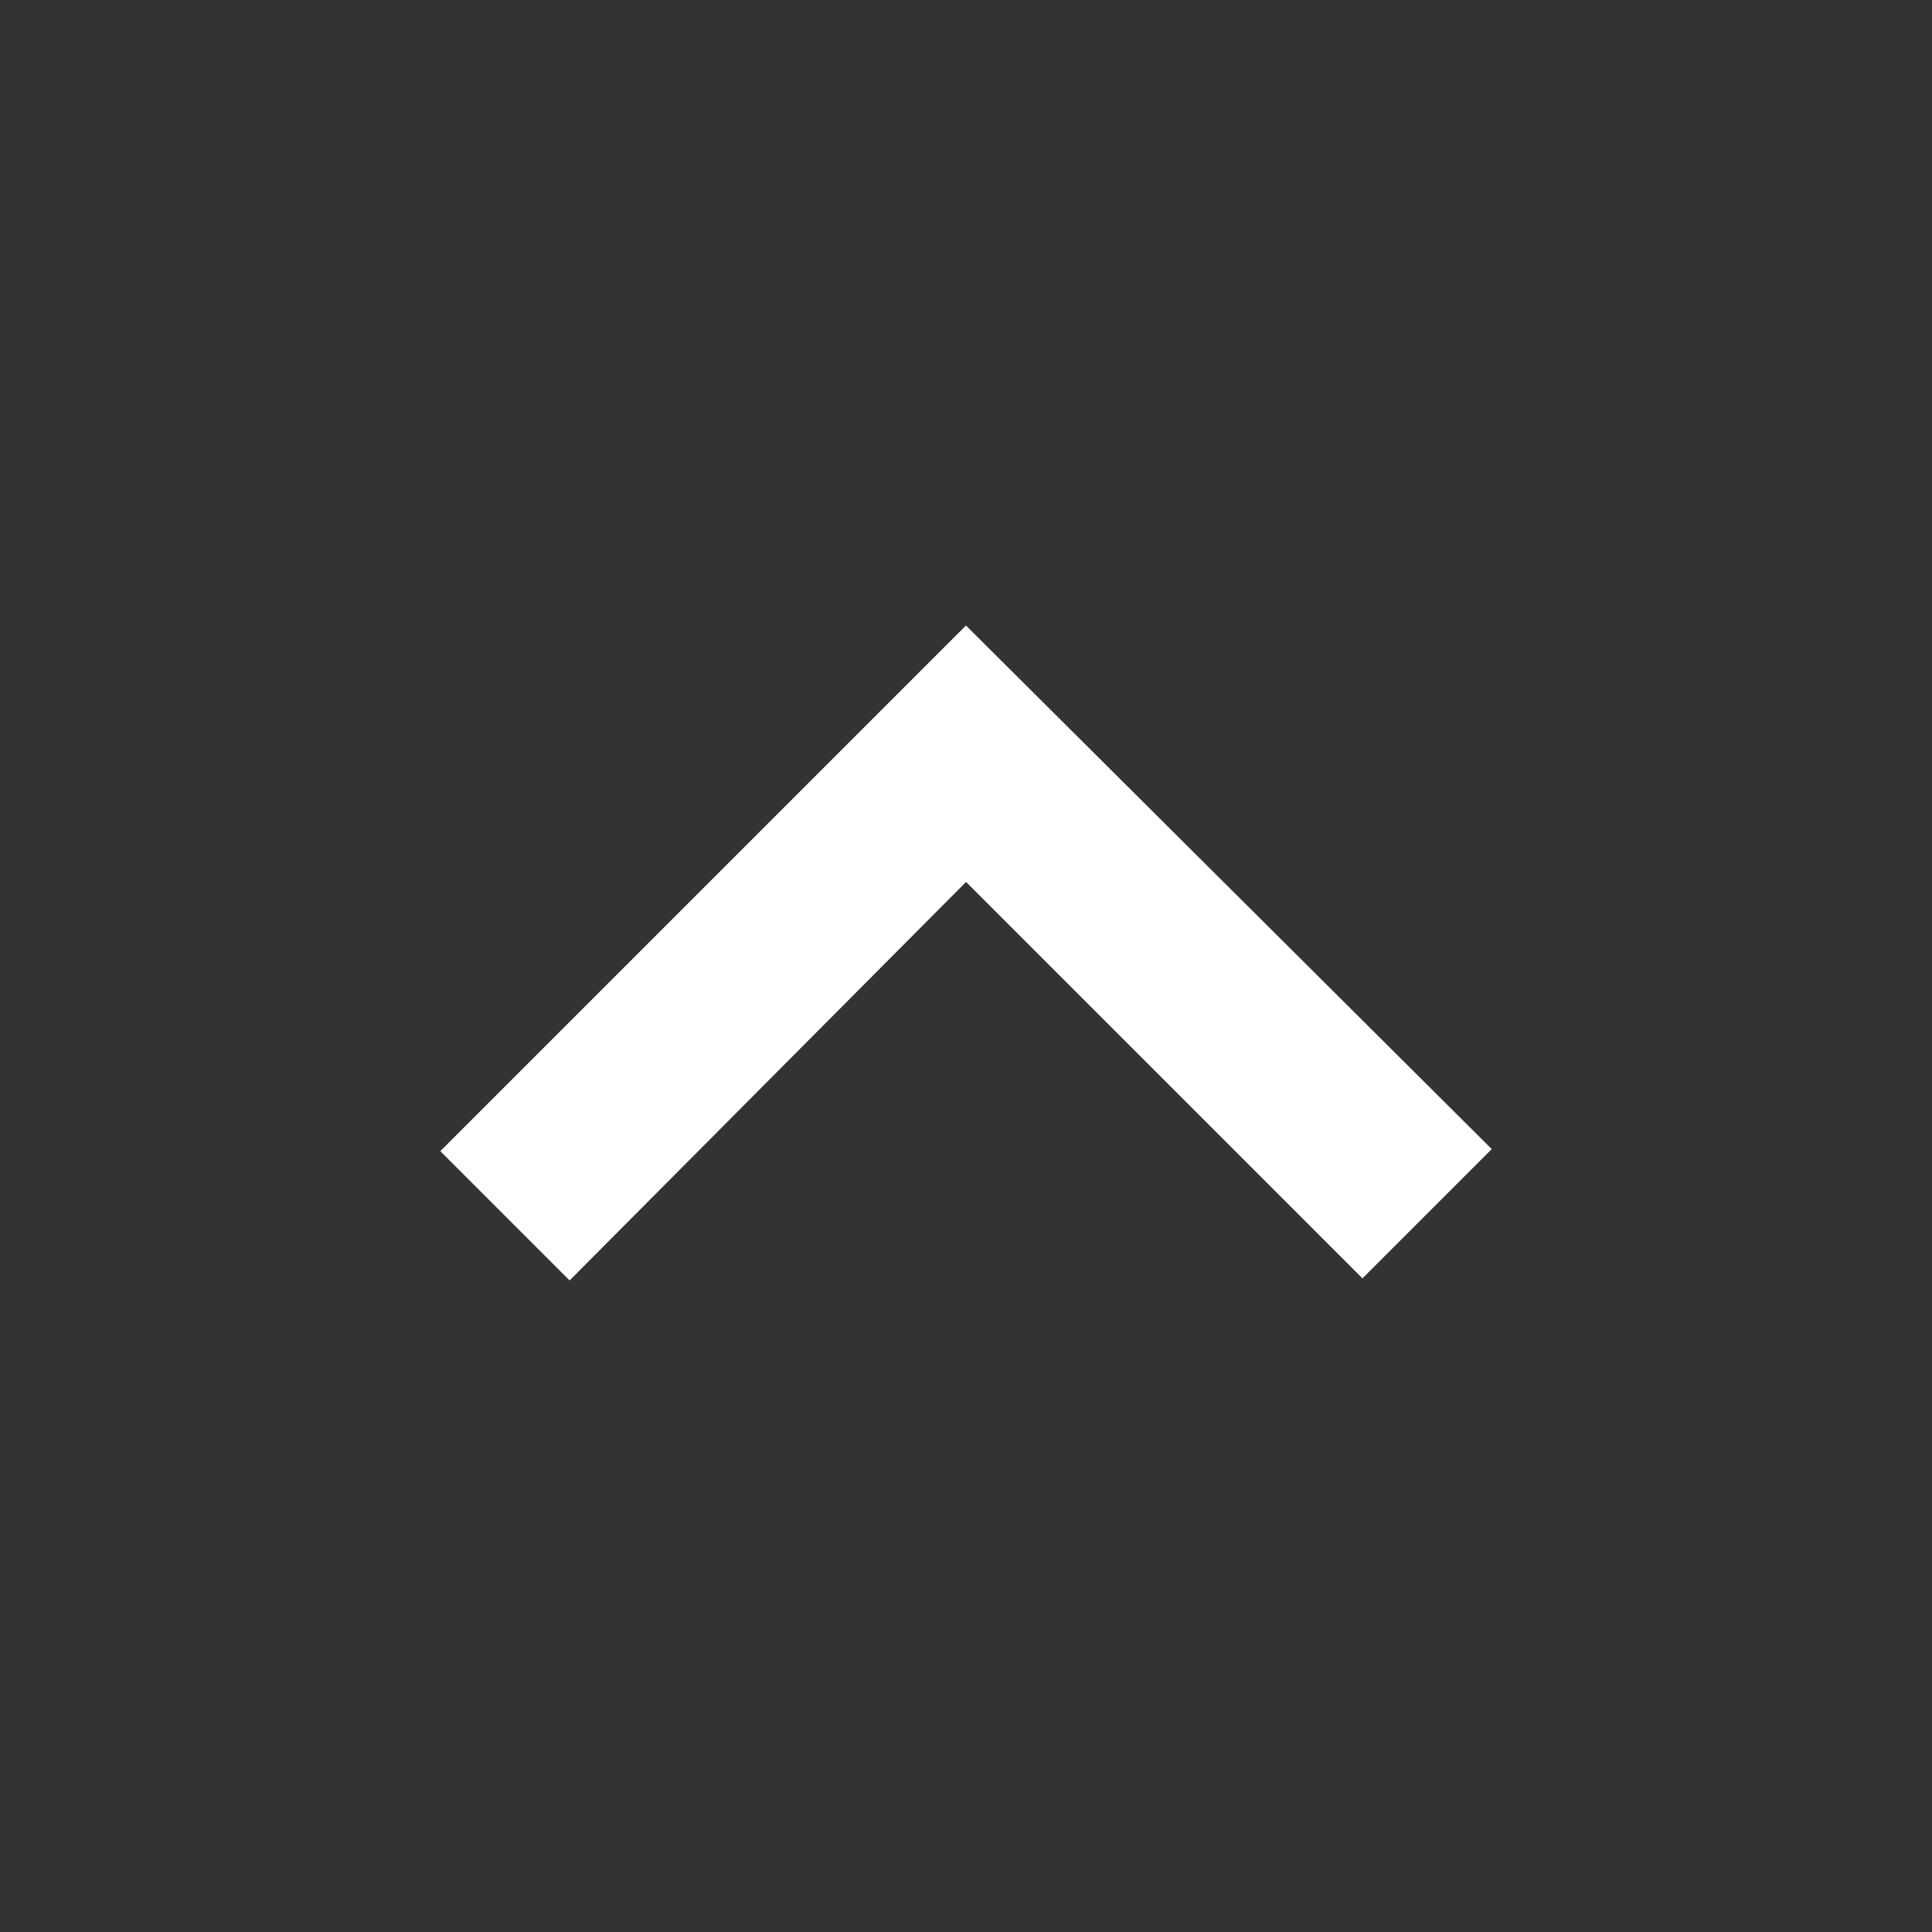 <svg xmlns="http://www.w3.org/2000/svg" height="48" width="48"><rect width="100%" height="100%" fill="#333333" stroke="none"/><path style="fill: #ffffff;stroke:white;stroke-width:1.5px;" d="M14.15 30.75 12 28.6l12-12 12 11.95-2.15 2.15L24 20.85Z"/></svg>